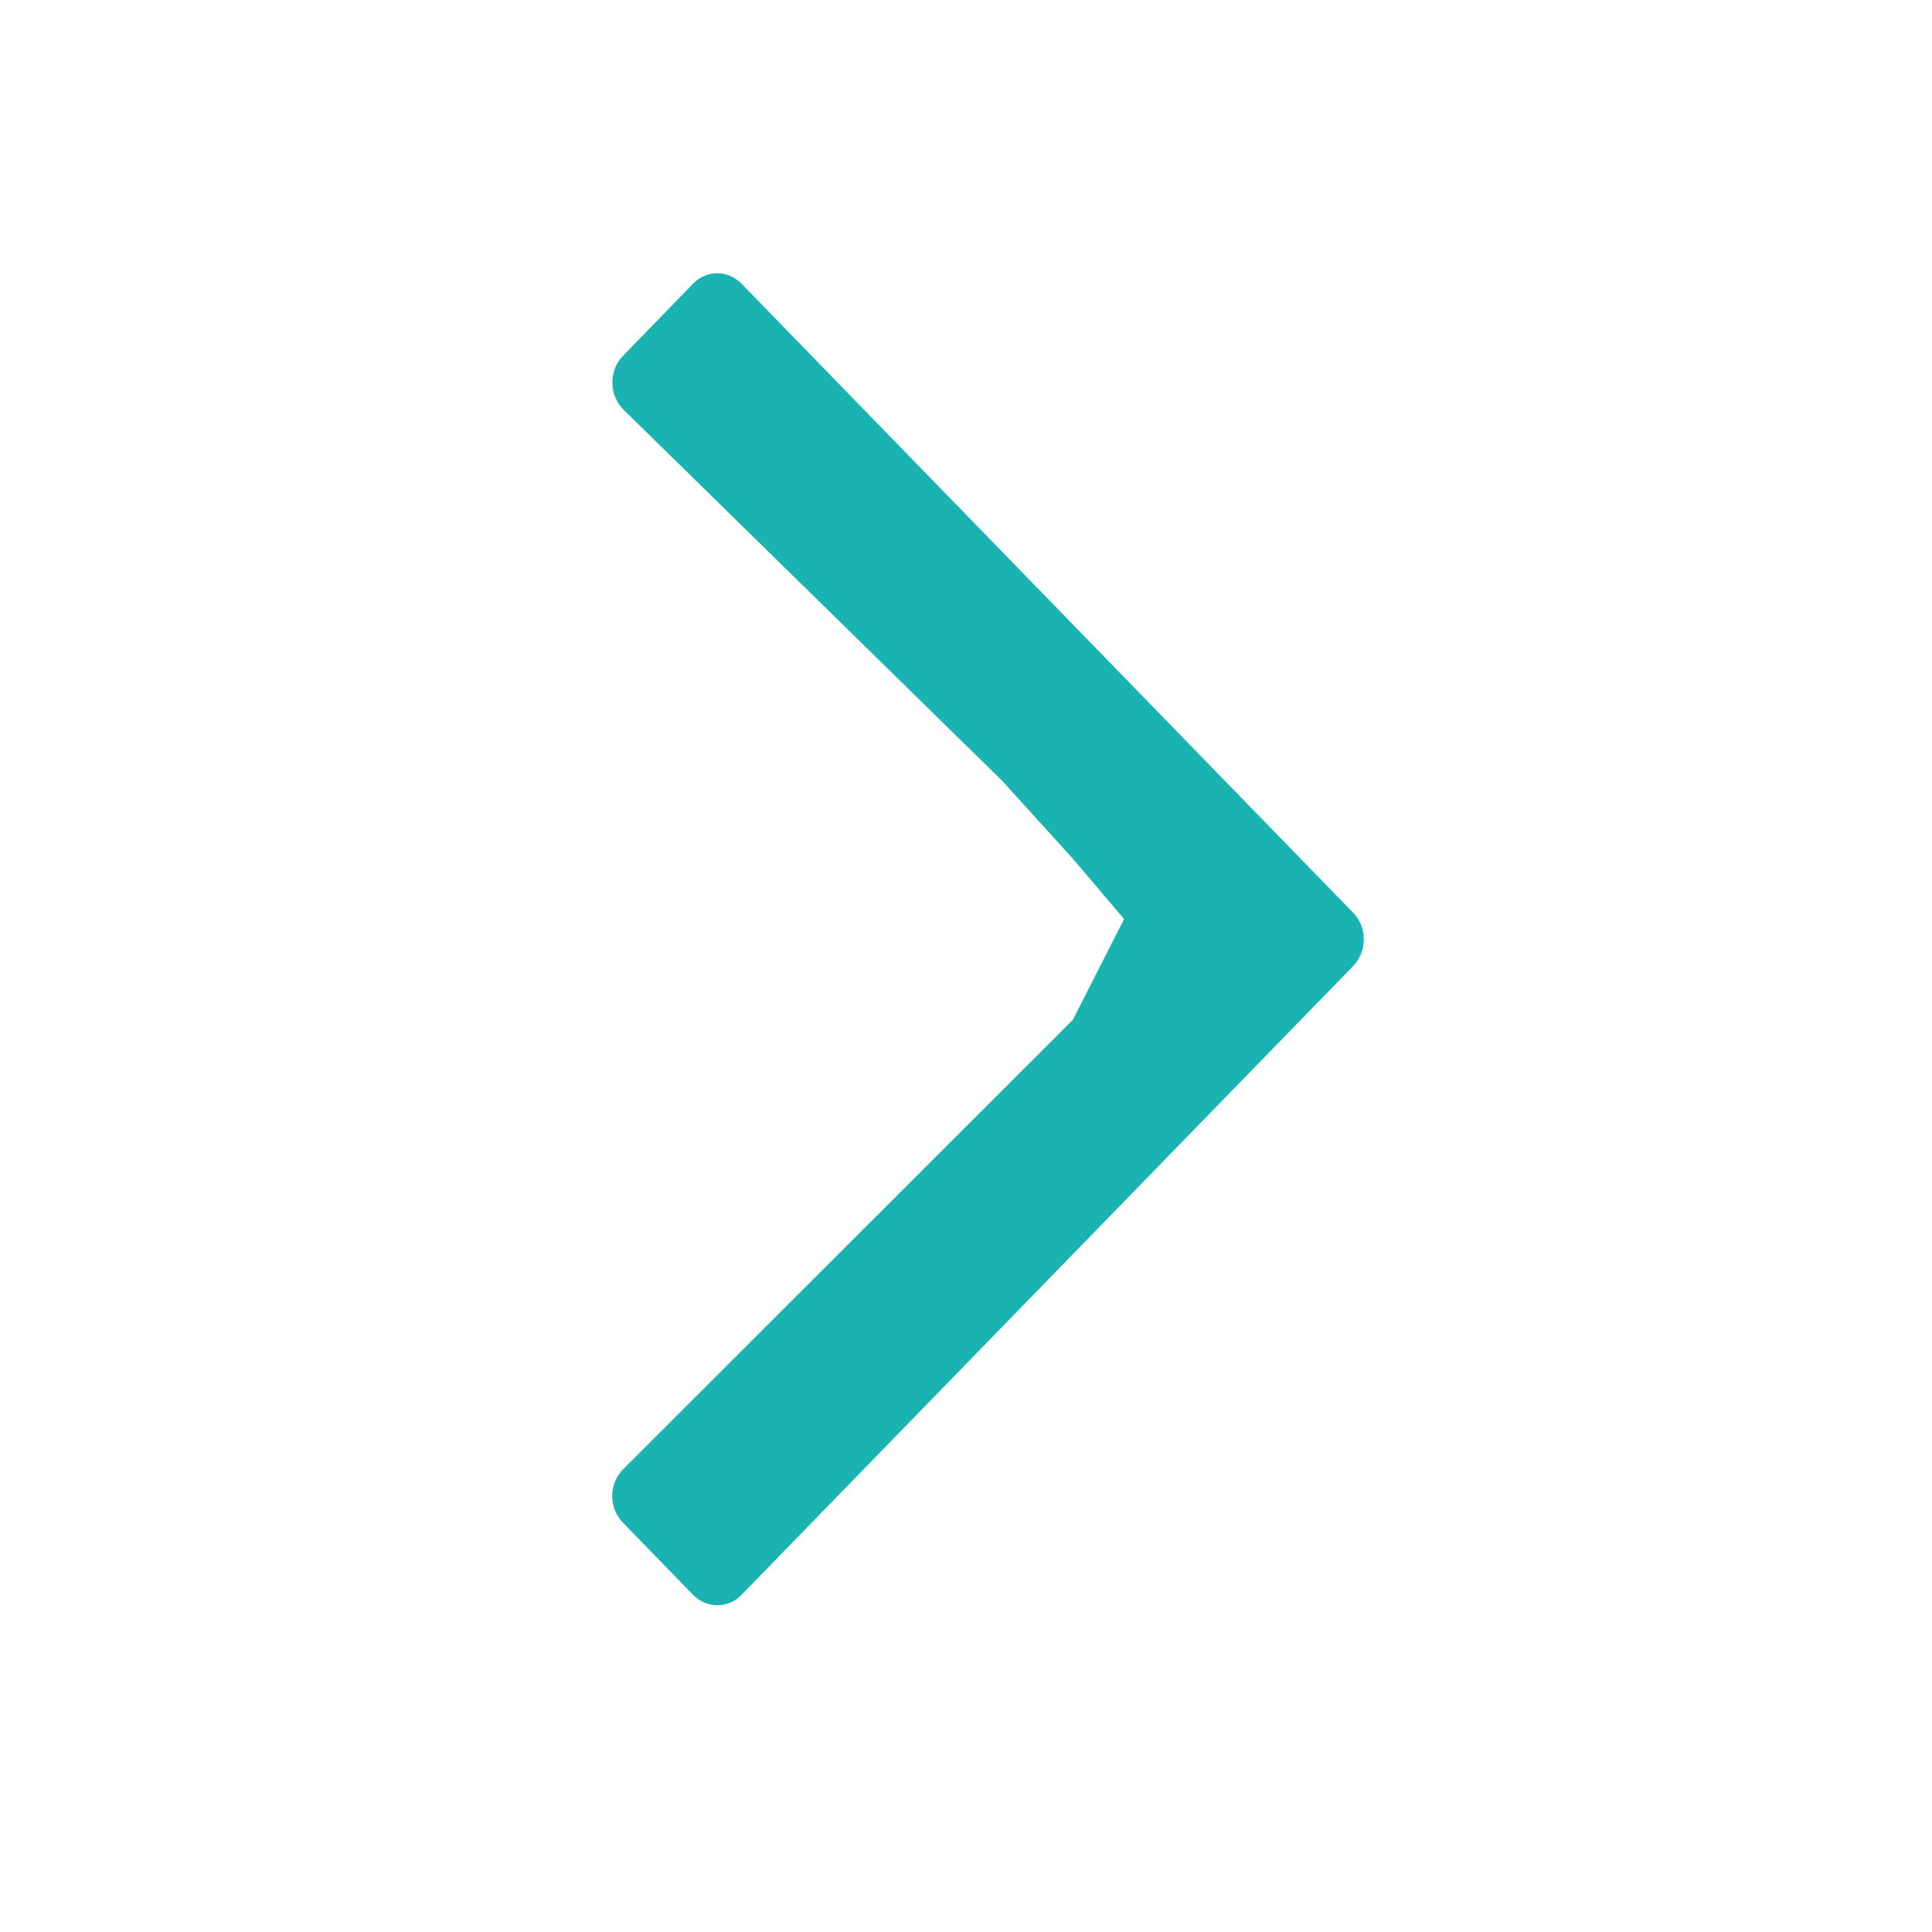 <svg xmlns="http://www.w3.org/2000/svg" width="24" height="24" viewBox="0 0 24 24">
  <path fill="#19B4B2" fill-rule="evenodd" d="M19.522,7.135 C19.337,6.952 19.031,6.956 18.85,7.142 L13.273,12.723 L12.022,13.359 L11.273,12.723 L10.309,11.849 L5.697,7.143 C5.516,6.959 5.208,6.955 5.024,7.135 L4.13,8.004 C3.956,8.171 3.956,8.438 4.132,8.609 L11.944,16.205 C12.124,16.381 12.424,16.381 12.607,16.203 L20.416,8.607 C20.59,8.44 20.59,8.172 20.414,8.002 L19.522,7.135 Z" transform="matrix(0 1 1 0 .605 -.605)"/>
</svg>
